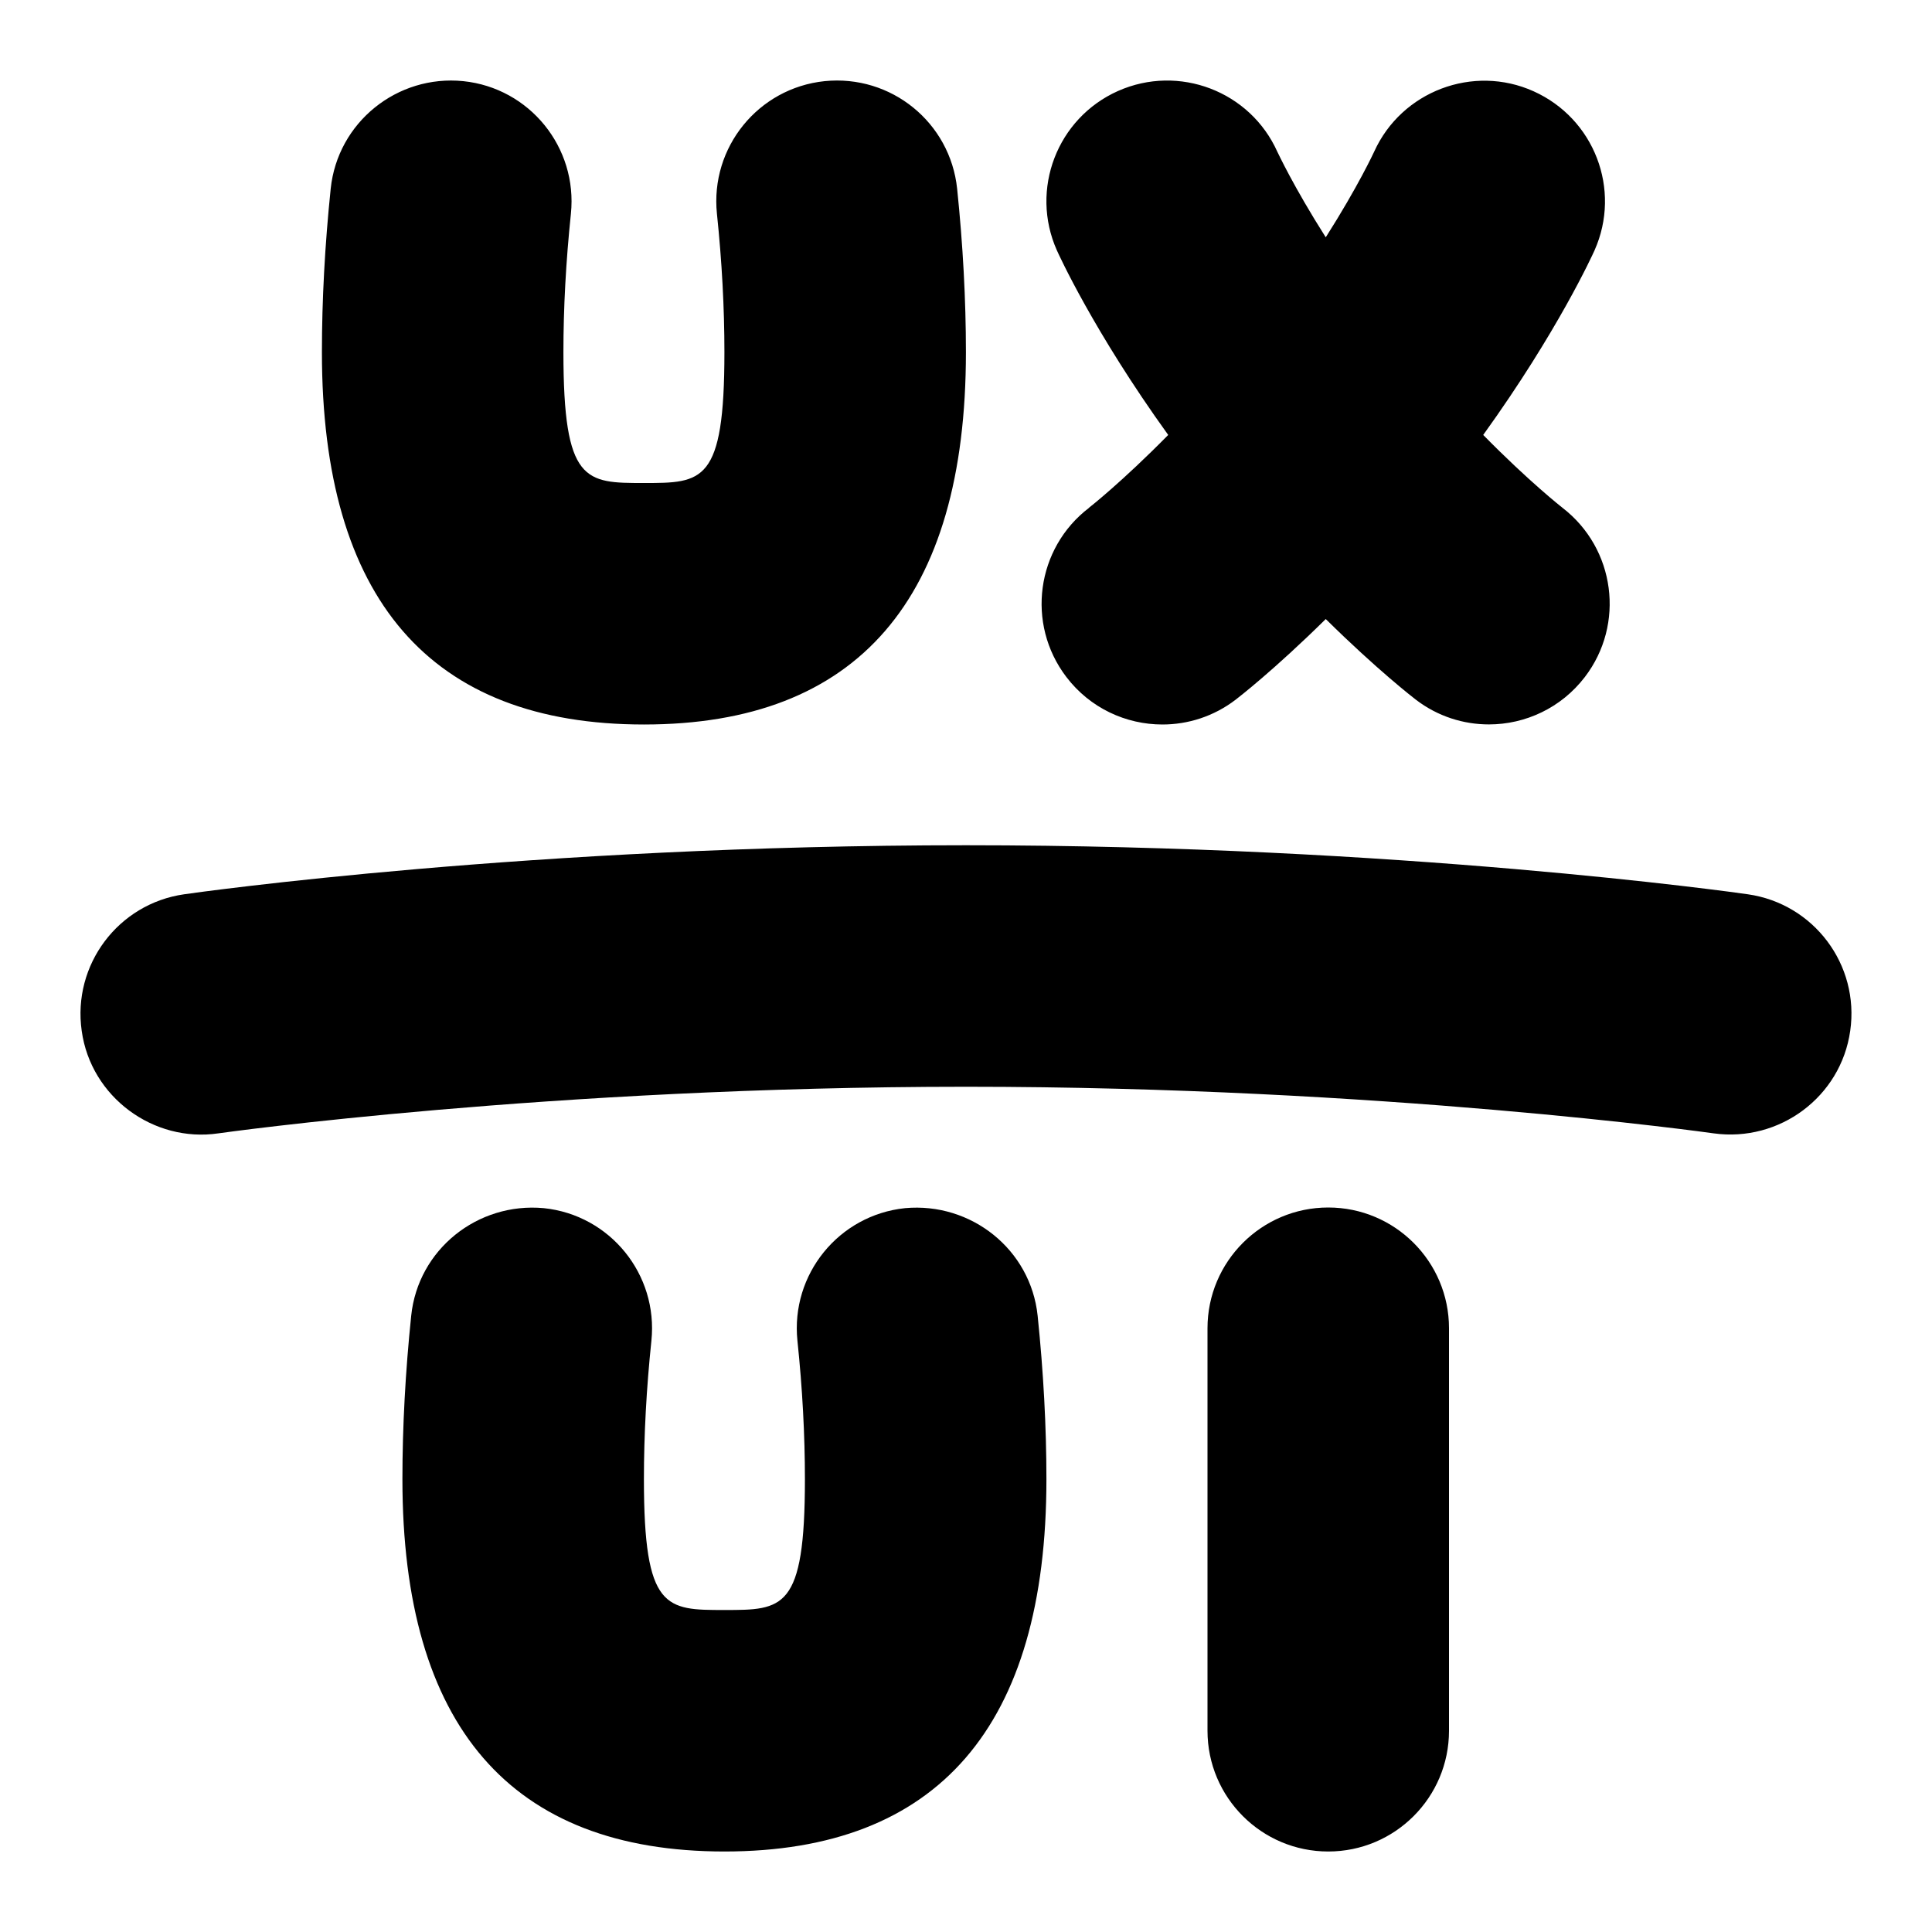 <svg id="Layer_1" viewBox="0 0 24 24" xmlns="http://www.w3.org/2000/svg" data-name="Layer 1"><path d="m22.984 12.806c-.116.82-.88 1.386-1.696 1.273-.04-.006-4.125-.579-9.288-.579s-9.248.573-9.288.579c-.803.118-1.583-.449-1.697-1.273-.117-.82.453-1.58 1.273-1.697.174-.025 4.324-.609 9.712-.609s9.538.584 9.712.609c.82.117 1.39.876 1.272 1.697zm-6.484 2.194c-.828 0-1.5.672-1.5 1.5v5c0 .828.672 1.5 1.5 1.5s1.5-.672 1.5-1.5v-5c0-.828-.672-1.5-1.5-1.5zm-2.97-8.693c-.659.502-.786 1.443-.284 2.102.295.388.742.591 1.194.591.317 0 .637-.1.908-.307.03-.023.482-.372 1.121-1.003.639.631 1.091.98 1.121 1.003.271.207.59.306.906.306.45 0 .896-.203 1.191-.588.503-.656.379-1.597-.276-2.102-.006-.005-.414-.324-.986-.906.926-1.285 1.362-2.246 1.383-2.293.336-.755-.003-1.637-.757-1.976-.75-.338-1.641-.001-1.981.751-.003.006-.196.426-.601 1.063-.4-.63-.593-1.047-.601-1.062-.338-.754-1.224-1.091-1.979-.756-.757.337-1.097 1.224-.76 1.98.021.047.457 1.008 1.383 2.293-.573.582-.979.901-.984.904zm-2.287 8.701c-.824.086-1.422.823-1.337 1.647.062.593.093 1.172.093 1.72 0 1.625-.272 1.625-1 1.625s-1 0-1-1.625c0-.548.031-1.127.093-1.72.085-.824-.513-1.562-1.337-1.647-.822-.076-1.562.513-1.647 1.337-.072.696-.109 1.379-.109 2.03 0 3.069 1.346 4.625 4 4.625s4-1.556 4-4.625c0-.651-.037-1.334-.109-2.03-.086-.824-.826-1.412-1.647-1.337zm-3.244-6.008c2.654 0 4-1.556 4-4.625 0-.651-.037-1.334-.109-2.03-.086-.824-.82-1.421-1.647-1.337-.824.086-1.422.823-1.337 1.647.062.593.093 1.172.093 1.72 0 1.625-.272 1.625-1 1.625s-1 0-1-1.625c0-.548.031-1.126.093-1.72.085-.824-.513-1.562-1.337-1.647-.822-.083-1.562.513-1.647 1.337-.072.696-.109 1.379-.109 2.03 0 3.069 1.346 4.625 4 4.625z"/></svg>